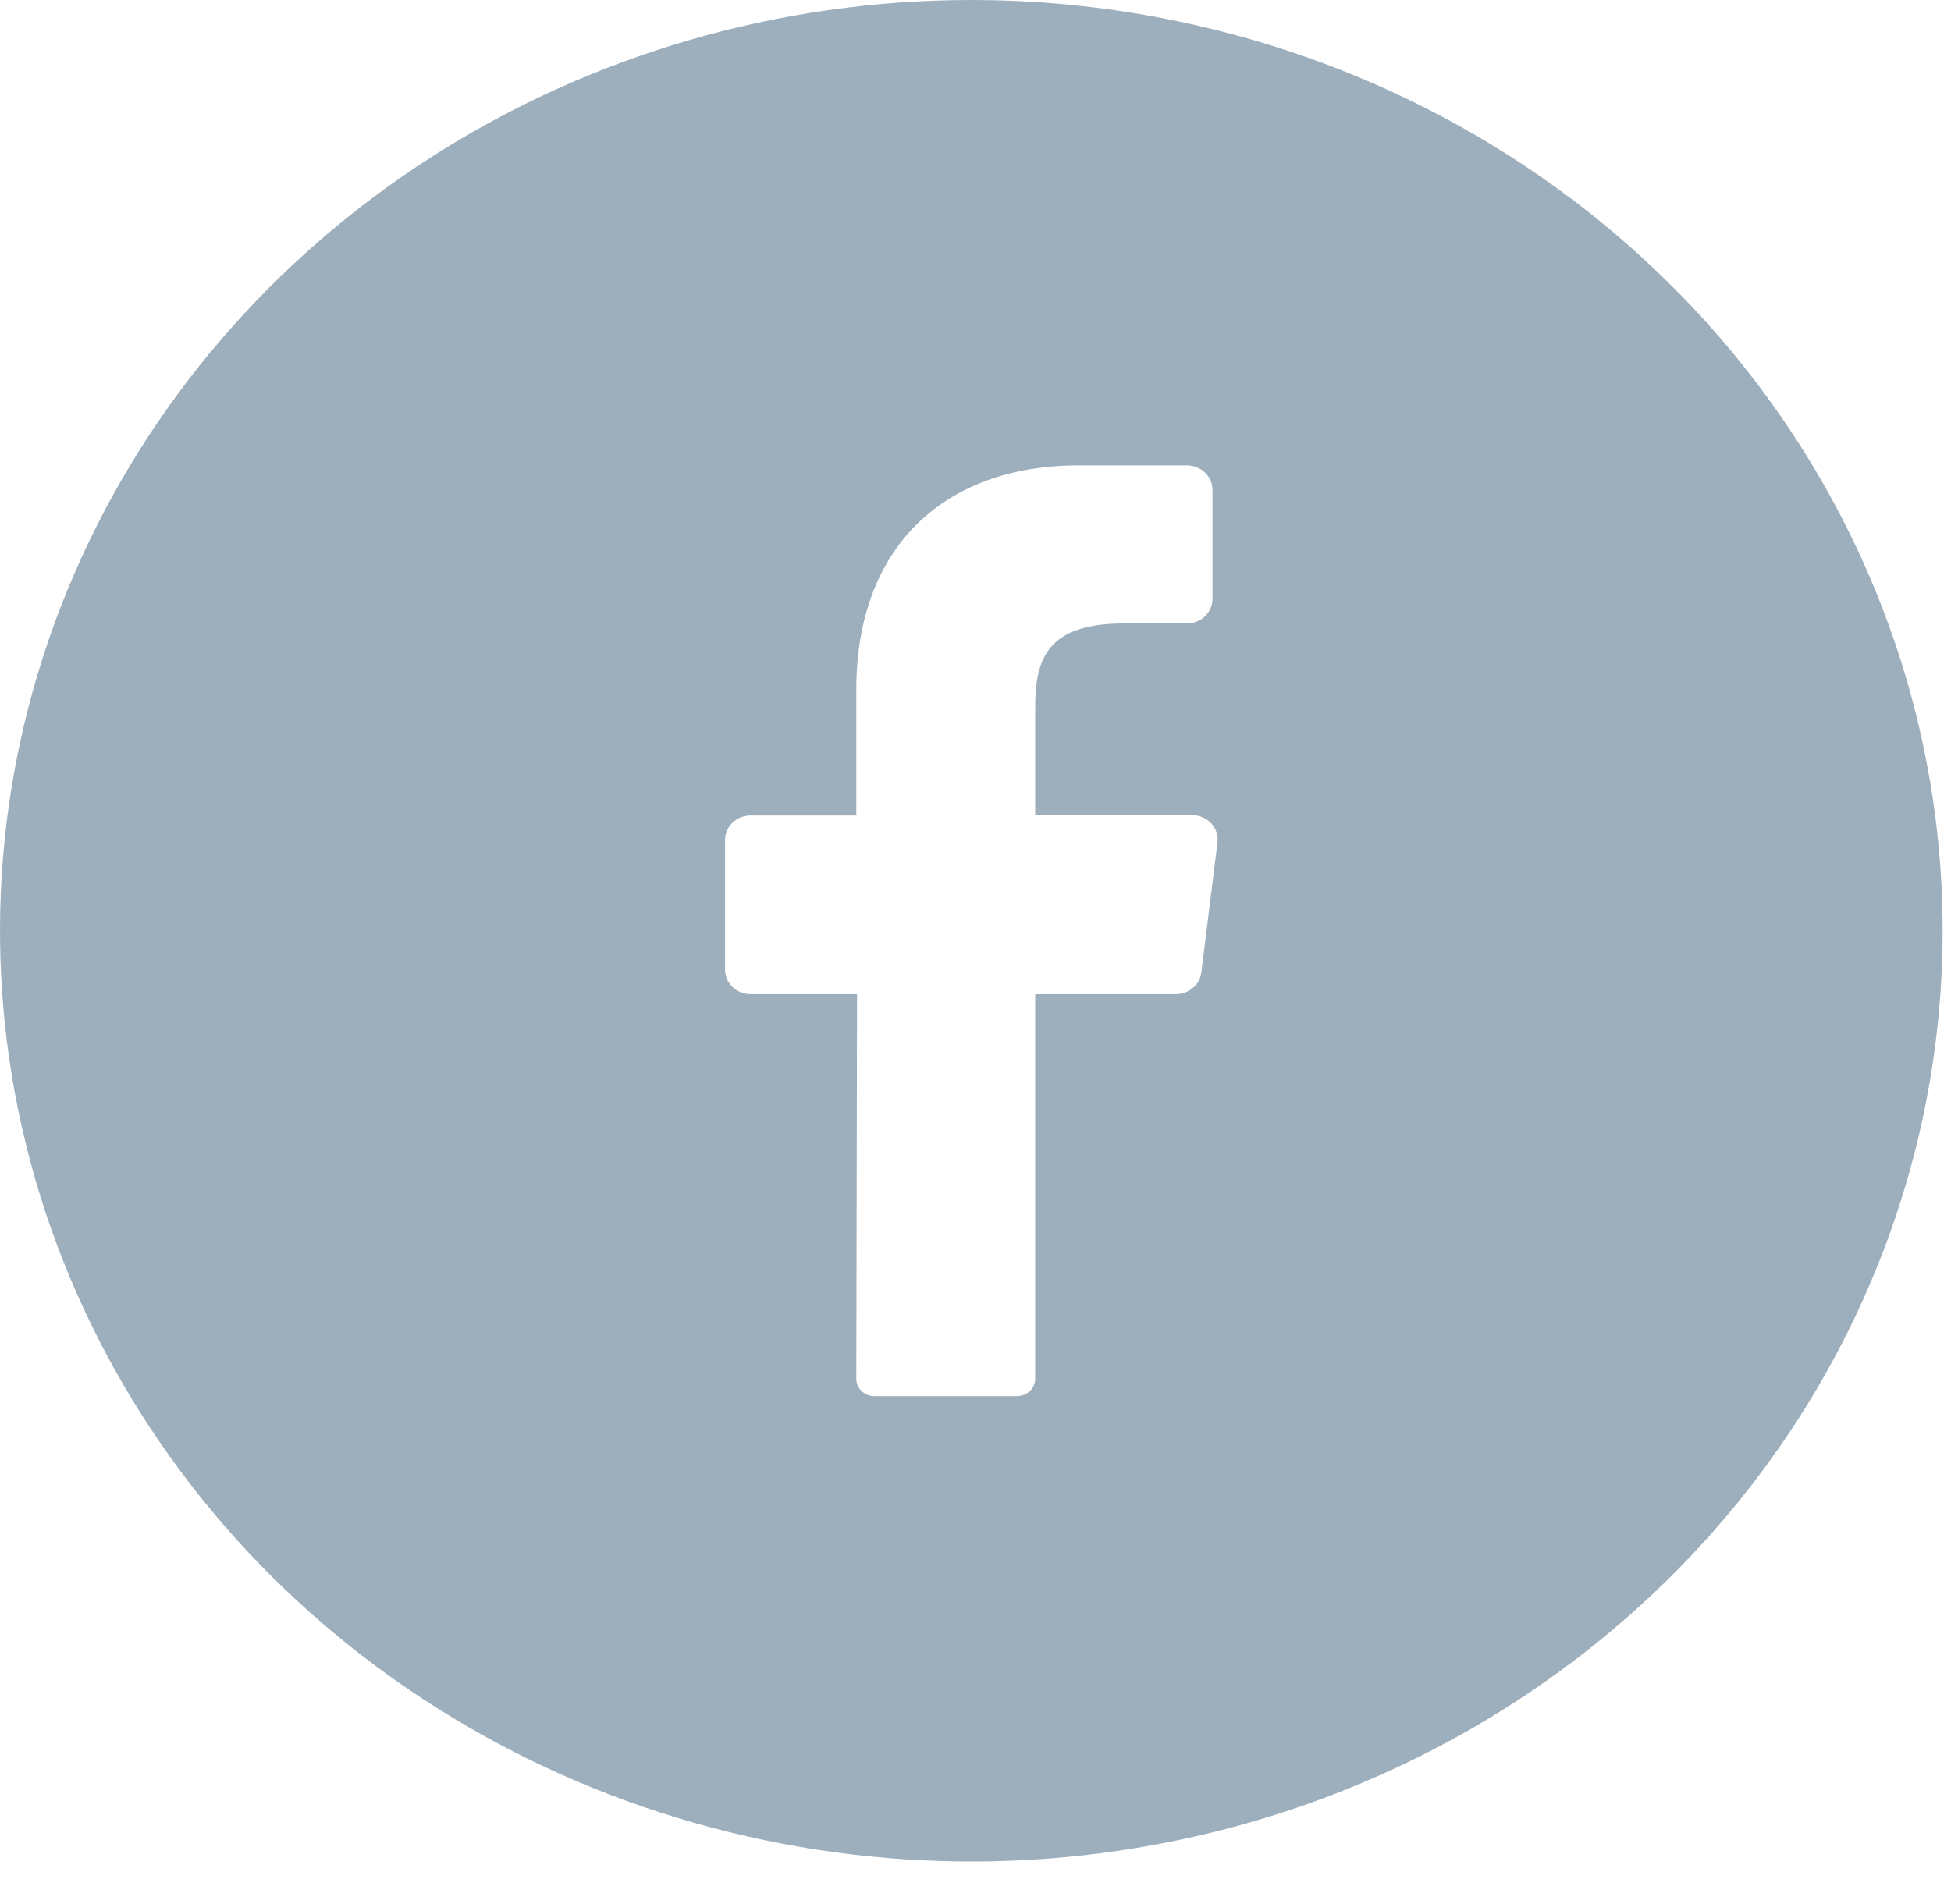 <svg width="42" height="41" viewBox="0 0 42 41" fill="none" xmlns="http://www.w3.org/2000/svg">
<path d="M20.91 0C16.774 0 12.732 1.175 9.293 3.377C5.854 5.579 3.174 8.709 1.592 12.37C0.009 16.032 -0.405 20.061 0.402 23.948C1.209 27.835 3.2 31.406 6.124 34.208C9.049 37.011 12.774 38.919 16.831 39.692C20.887 40.465 25.091 40.069 28.912 38.552C32.733 37.035 35.998 34.467 38.296 31.172C40.593 27.876 41.82 24.002 41.82 20.039C41.82 14.724 39.617 9.627 35.695 5.869C31.774 2.111 26.456 0 20.91 0ZM26.209 18.14L25.862 20.933C25.847 21.062 25.783 21.182 25.681 21.268C25.579 21.355 25.448 21.403 25.312 21.402H22.285V29.681C22.286 29.78 22.246 29.875 22.174 29.945C22.102 30.016 22.003 30.056 21.9 30.058H18.819C18.768 30.057 18.717 30.047 18.67 30.027C18.623 30.008 18.58 29.98 18.544 29.945C18.509 29.909 18.48 29.868 18.461 29.822C18.442 29.776 18.433 29.727 18.434 29.678L18.45 21.402H16.158C16.012 21.402 15.873 21.346 15.769 21.247C15.666 21.148 15.608 21.014 15.608 20.874V18.085C15.608 17.945 15.666 17.811 15.769 17.712C15.873 17.613 16.012 17.558 16.158 17.558H18.434V14.852C18.434 11.723 20.379 10.019 23.221 10.019H25.551C25.697 10.019 25.837 10.075 25.94 10.174C26.044 10.273 26.102 10.407 26.102 10.547V12.896C26.102 13.036 26.044 13.17 25.94 13.269C25.837 13.368 25.697 13.423 25.551 13.423H24.123C22.577 13.447 22.285 14.156 22.285 15.216V17.55H25.675C25.752 17.551 25.828 17.568 25.897 17.6C25.966 17.631 26.028 17.676 26.079 17.732C26.129 17.787 26.166 17.852 26.189 17.923C26.211 17.993 26.218 18.067 26.209 18.14Z" fill="#9DAFBD"/>
</svg>
